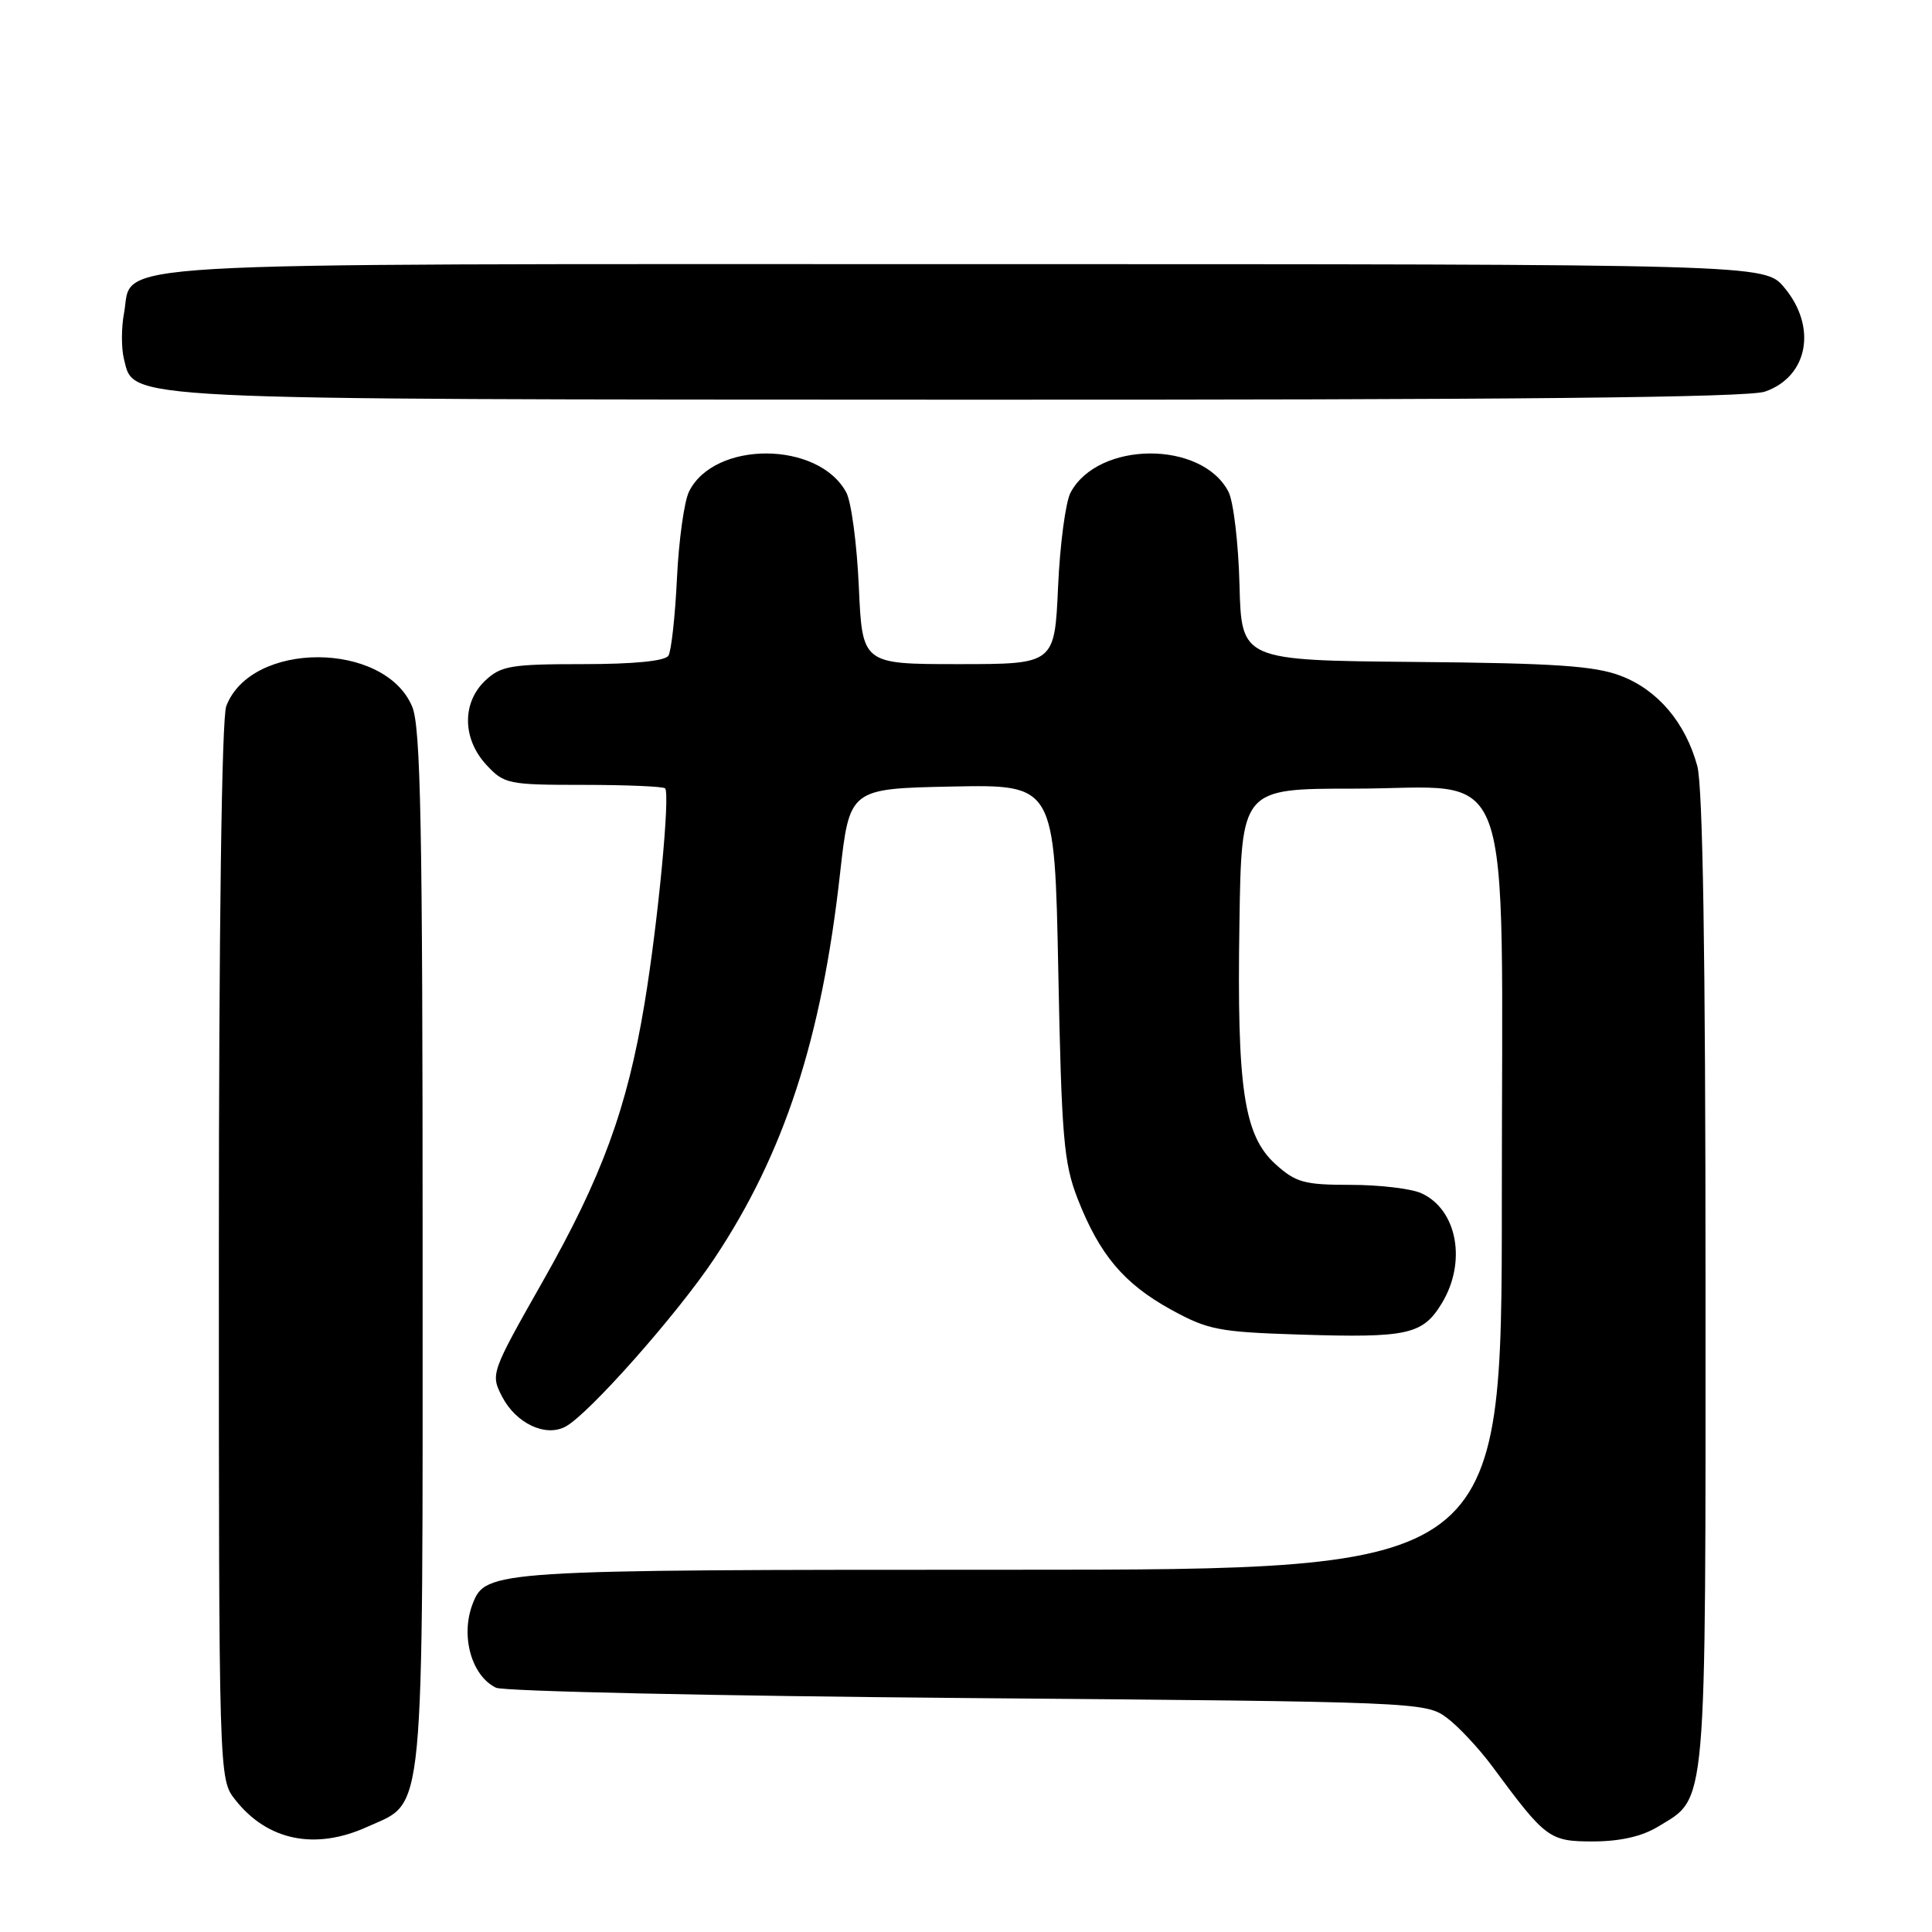 <?xml version="1.0" encoding="UTF-8" standalone="no"?>
<!DOCTYPE svg PUBLIC "-//W3C//DTD SVG 1.1//EN" "http://www.w3.org/Graphics/SVG/1.1/DTD/svg11.dtd" >
<svg xmlns="http://www.w3.org/2000/svg" xmlns:xlink="http://www.w3.org/1999/xlink" version="1.1" viewBox="0 0 256 256">
 <g >
 <path fill="currentColor"
d=" M 48.68 242.06 C 56.38 238.56 56.00 242.54 56.00 165.52 C 56.00 109.54 55.75 96.33 54.62 93.64 C 50.99 84.94 33.27 84.89 29.98 93.57 C 29.38 95.14 29.00 123.01 29.00 165.93 C 29.00 235.73 29.00 235.73 31.17 238.48 C 35.43 243.90 41.77 245.20 48.68 242.06 Z  M 219.70 242.04 C 226.24 238.06 226.00 240.76 225.99 169.80 C 225.99 126.42 225.63 104.20 224.90 101.50 C 223.32 95.73 219.66 91.42 214.76 89.55 C 211.32 88.23 205.98 87.87 187.49 87.71 C 164.50 87.50 164.50 87.50 164.24 77.50 C 164.10 72.00 163.44 66.45 162.78 65.16 C 159.25 58.35 145.53 58.41 141.86 65.26 C 141.20 66.49 140.45 72.11 140.20 77.75 C 139.74 88.00 139.74 88.00 127.00 88.00 C 114.26 88.00 114.26 88.00 113.80 77.75 C 113.55 72.11 112.80 66.49 112.14 65.26 C 108.47 58.41 94.62 58.35 91.29 65.16 C 90.66 66.45 89.94 71.61 89.70 76.63 C 89.46 81.65 88.95 86.27 88.57 86.88 C 88.13 87.59 84.01 88.00 77.26 88.00 C 67.72 88.00 66.39 88.22 64.31 90.17 C 61.20 93.10 61.25 97.90 64.45 101.35 C 66.80 103.89 67.34 104.00 77.29 104.00 C 83.00 104.00 87.87 104.21 88.13 104.46 C 88.82 105.16 87.19 122.24 85.40 133.00 C 83.10 146.87 79.76 155.97 71.93 169.77 C 65.04 181.92 64.99 182.07 66.53 185.06 C 68.37 188.61 72.28 190.46 74.94 189.03 C 78.02 187.38 89.78 174.09 94.67 166.74 C 103.92 152.83 108.87 137.65 111.31 115.75 C 112.57 104.50 112.57 104.50 126.15 104.22 C 139.74 103.95 139.74 103.95 140.23 128.72 C 140.66 150.68 140.95 154.10 142.78 158.81 C 145.68 166.24 148.91 170.08 155.13 173.51 C 160.05 176.22 161.48 176.50 172.26 176.84 C 186.52 177.29 188.51 176.85 191.03 172.72 C 194.38 167.23 193.10 160.28 188.34 158.11 C 187.00 157.50 182.78 157.00 178.97 157.00 C 172.80 157.00 171.70 156.69 169.00 154.25 C 164.82 150.45 163.89 144.26 164.23 122.40 C 164.50 104.50 164.50 104.50 179.34 104.50 C 201.07 104.50 199.00 98.75 199.00 159.06 C 199.00 208.00 199.00 208.00 133.95 208.00 C 65.13 208.00 64.35 208.05 62.62 212.54 C 61.00 216.77 62.47 222.05 65.72 223.63 C 66.70 224.11 94.80 224.72 128.18 225.00 C 187.79 225.49 188.90 225.54 191.68 227.59 C 193.23 228.74 195.97 231.67 197.76 234.09 C 204.84 243.67 205.29 244.00 211.13 244.00 C 214.69 243.99 217.58 243.33 219.70 242.04 Z  M 233.87 51.89 C 239.60 49.90 240.81 43.31 236.41 38.08 C 233.82 35.00 233.82 35.00 127.63 35.00 C 10.00 35.00 17.74 34.55 16.43 41.52 C 16.07 43.43 16.07 46.14 16.42 47.56 C 17.81 53.07 14.65 52.92 127.10 52.96 C 200.26 52.99 231.63 52.68 233.87 51.89 Z "/>
</g>
</svg>